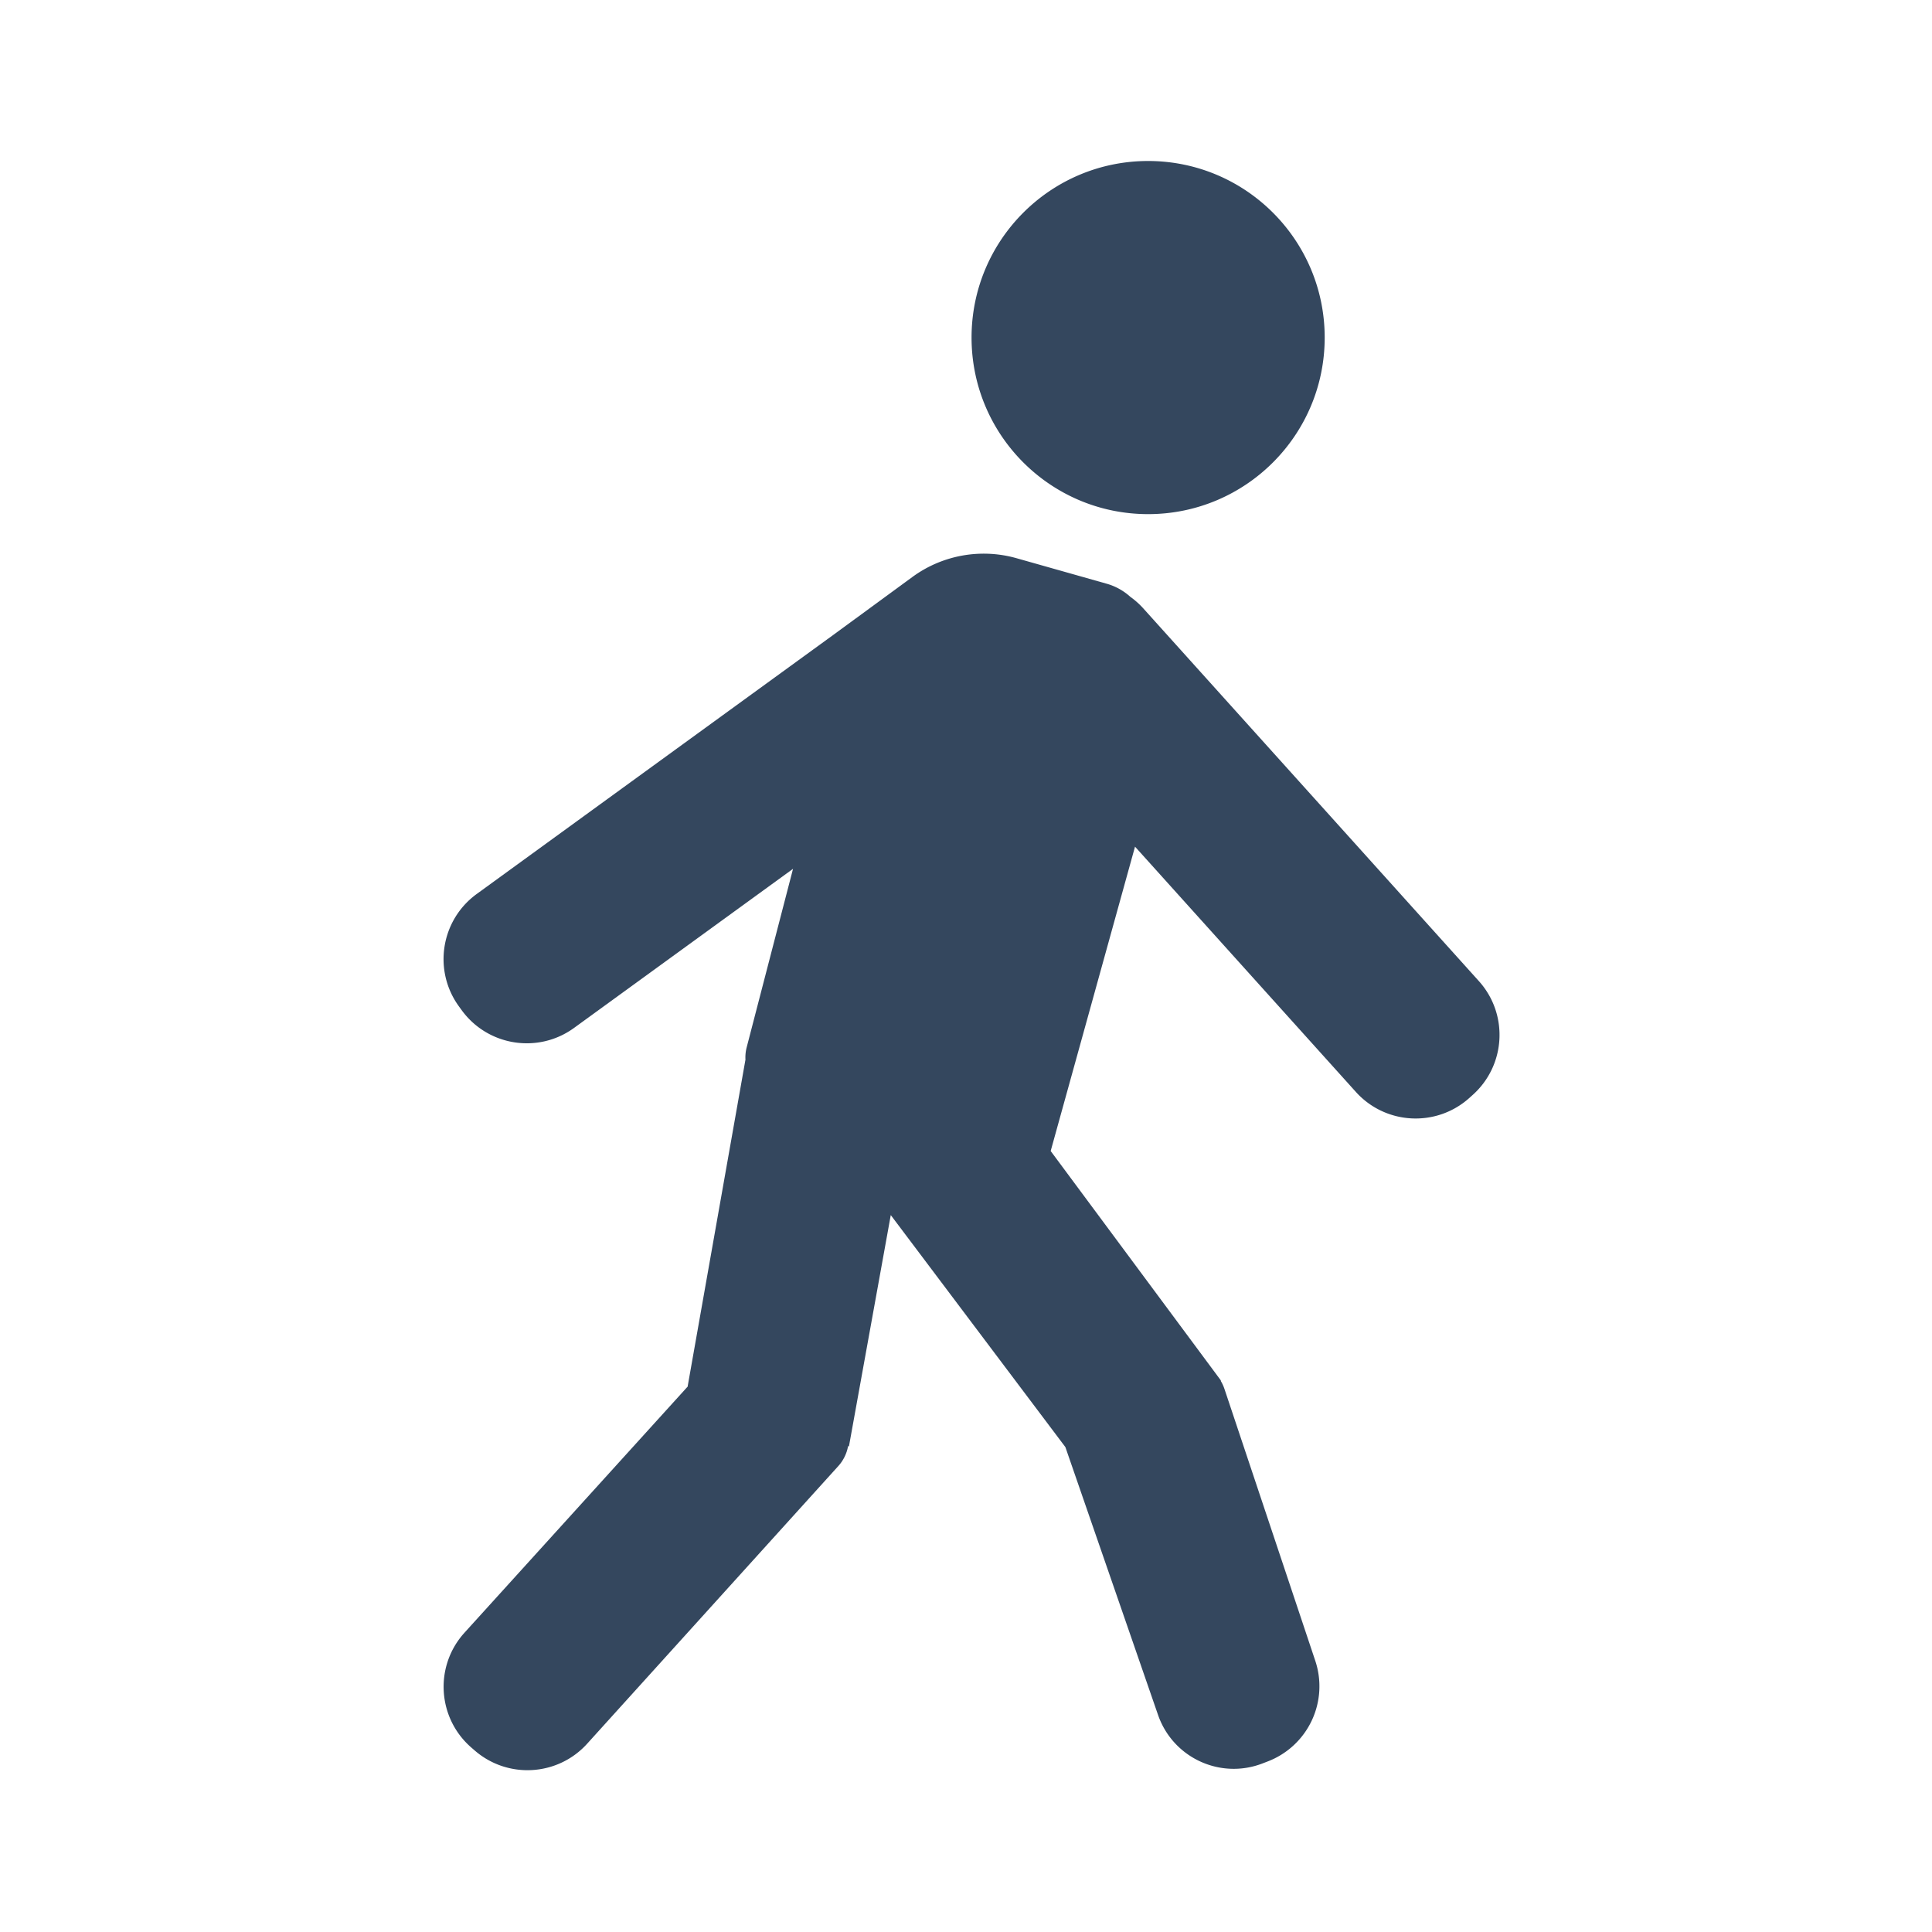 <?xml version="1.0" standalone="no"?><!DOCTYPE svg PUBLIC "-//W3C//DTD SVG 1.1//EN" "http://www.w3.org/Graphics/SVG/1.1/DTD/svg11.dtd"><svg class="icon" width="200px" height="200.00px" viewBox="0 0 1024 1024" version="1.1" xmlns="http://www.w3.org/2000/svg"><path d="M395.104 561.636c-0.12-2.156 0.088-4.36 0.656-6.54l24.564-94.6-116.056 84.32c-19.06 13.852-45.744 9.624-59.596-9.44l-1.424-1.96c-13.852-19.064-9.624-45.748 9.44-59.6l189.048-137.352 41.836-30.64a64 64 0 0 1 55.244-9.952l47.7 13.496a31.38 31.38 0 0 1 12.6 6.98c2.476 1.768 4.8 3.832 6.92 6.188l177.784 197.452c15.768 17.512 14.352 44.488-3.16 60.256l-1.8 1.624c-17.512 15.768-44.488 14.352-60.256-3.16l-117.02-129.96-44.7 161.312 90.28 121.704-0.176 0.08c0.816 1.344 1.48 2.78 1.98 4.272l48.152 144.12a42.668 42.668 0 0 1-25.176 53.352l-2.852 1.096c-21.88 8.4-46.424-2.528-54.824-24.408a41.028 41.028 0 0 1-0.484-1.336l-49.112-141.96-92.544-122.96-22.172 122.604-0.452-0.164a21.34 21.34 0 0 1-5.184 10.584l-133.108 147.152c-15.588 17.232-42.1 18.82-59.632 3.576l-1.78-1.544c-17.784-15.46-19.668-42.408-4.208-60.192l0.592-0.668 118.42-130.592-0.12-0.04 30.62-173.1z m213.424-289.136c-51.684 0-93.584-41.896-93.584-93.584 0-51.68 41.9-93.584 93.584-93.584 51.688 0 93.588 41.9 93.588 93.584 0 51.688-41.9 93.584-93.588 93.584z" fill="#34475E" /></svg>